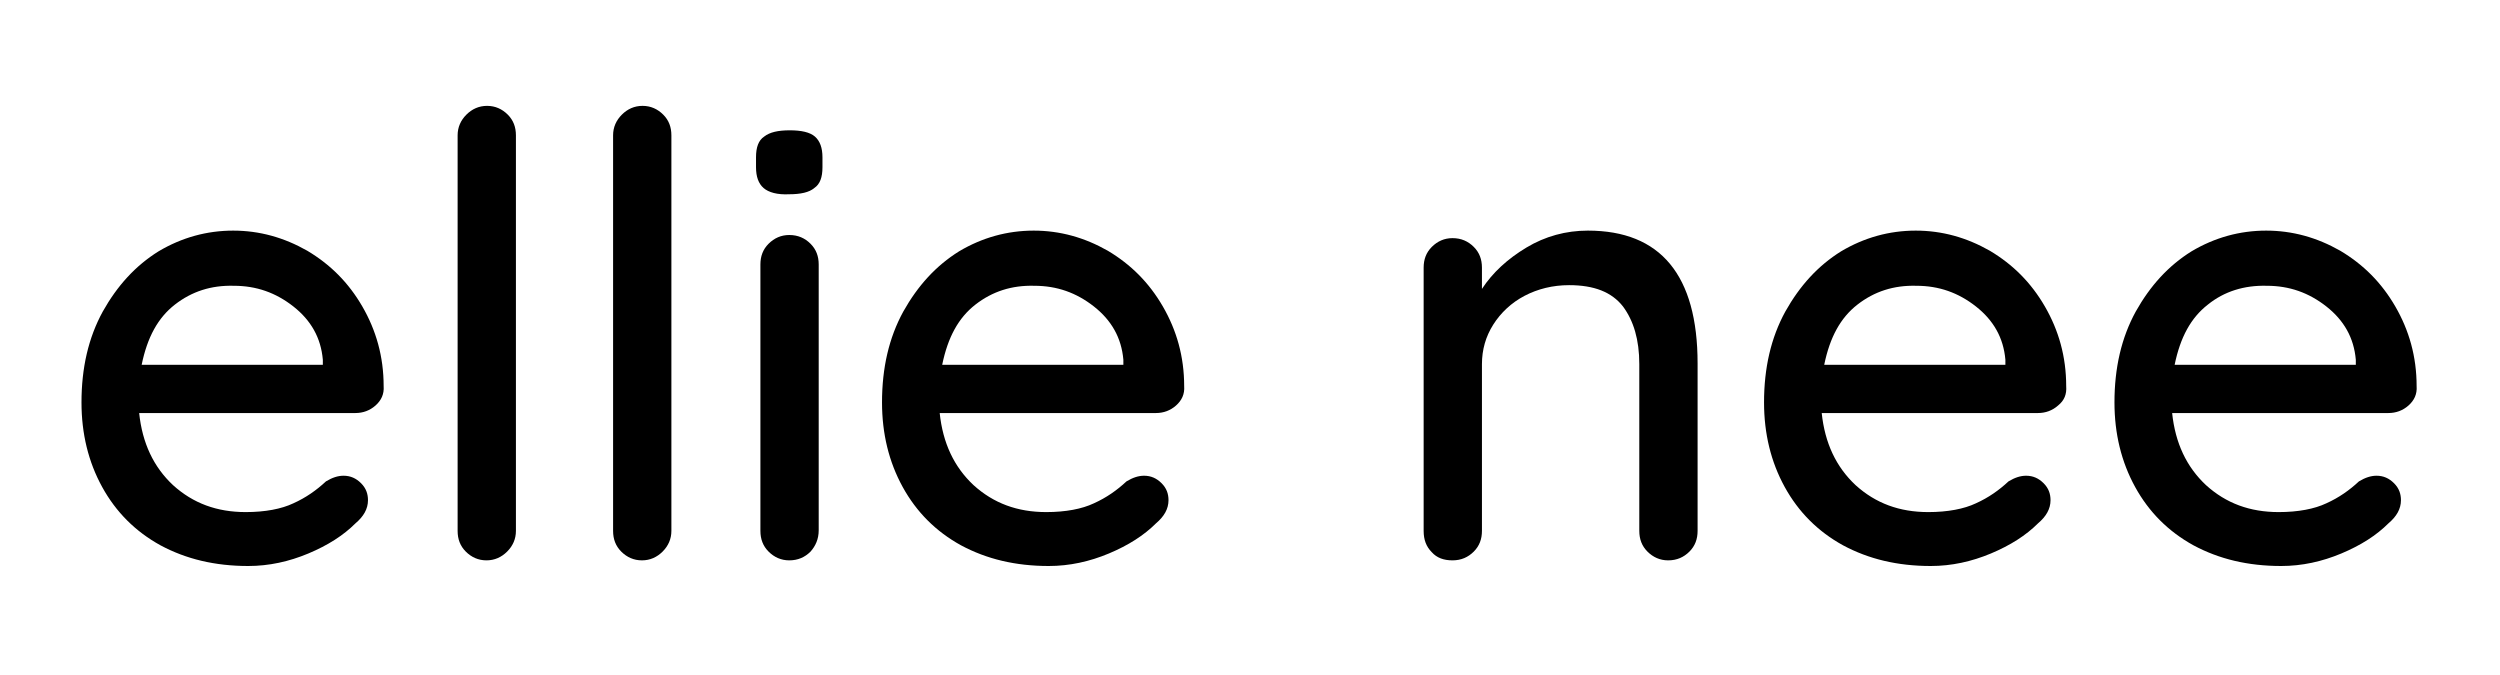 <?xml version="1.0" encoding="utf-8"?>
<!-- Generator: Adobe Illustrator 21.1.0, SVG Export Plug-In . SVG Version: 6.00 Build 0)  -->
<svg version="1.1" id="Layer_1" xmlns="http://www.w3.org/2000/svg" xmlns:xlink="http://www.w3.org/1999/xlink" x="0px" y="0px"
	 viewBox="0 0 398.8 92.9" width="100" height="27" style="enable-background:new 0 0 398.8 92.9;" xml:space="preserve">
<g>
	<path d="M59.9,57.3c-0.9,0.8-2,1.2-3.2,1.2H22.2c0.5,4.8,2.3,8.6,5.4,11.5c3.2,2.9,7,4.3,11.6,4.3c3.1,0,5.7-0.5,7.6-1.4
		c2-0.9,3.7-2.1,5.2-3.5c1-0.6,1.9-0.9,2.8-0.9c1.1,0,2,0.4,2.8,1.2c0.8,0.8,1.1,1.7,1.1,2.7c0,1.4-0.7,2.6-2,3.7
		c-1.9,1.9-4.4,3.5-7.5,4.8c-3.1,1.3-6.3,2-9.6,2c-5.3,0-9.9-1.1-14-3.3c-4-2.2-7.1-5.3-9.3-9.3c-2.2-4-3.3-8.5-3.3-13.5
		c0-5.5,1.1-10.3,3.4-14.5c2.3-4.1,5.2-7.3,8.9-9.6c3.7-2.2,7.7-3.3,11.9-3.3c4.2,0,8.1,1.1,11.8,3.2c3.7,2.2,6.6,5.1,8.8,8.9
		c2.2,3.8,3.4,8,3.4,12.7C61.3,55.5,60.8,56.5,59.9,57.3z M27.9,41.2c-2.7,2.1-4.4,5.2-5.3,9.6h28.9v-0.8c-0.3-3.5-1.9-6.3-4.7-8.5
		c-2.8-2.2-5.9-3.3-9.5-3.3C33.7,38.1,30.6,39.1,27.9,41.2z"/>
	<path d="M80.9,80.6c-0.9,0.9-2,1.4-3.3,1.4c-1.3,0-2.4-0.5-3.3-1.4c-0.9-0.9-1.3-2-1.3-3.3V14.2c0-1.3,0.5-2.4,1.4-3.3
		c0.9-0.9,2-1.4,3.3-1.4c1.3,0,2.4,0.5,3.3,1.4c0.9,0.9,1.3,2,1.3,3.3v63.1C82.3,78.6,81.8,79.7,80.9,80.6z"/>
	<path d="M105.7,80.6c-0.9,0.9-2,1.4-3.3,1.4c-1.3,0-2.4-0.5-3.3-1.4c-0.9-0.9-1.3-2-1.3-3.3V14.2c0-1.3,0.5-2.4,1.4-3.3
		c0.9-0.9,2-1.4,3.3-1.4c1.3,0,2.4,0.5,3.3,1.4c0.9,0.9,1.3,2,1.3,3.3v63.1C107.1,78.6,106.6,79.7,105.7,80.6z"/>
	<path d="M121.8,22.6c-0.8-0.7-1.2-1.8-1.2-3.3v-1.6c0-1.6,0.4-2.7,1.3-3.3c0.9-0.7,2.2-1,4.1-1c1.8,0,3.2,0.3,4,1
		c0.8,0.7,1.2,1.8,1.2,3.3v1.6c0,1.6-0.4,2.7-1.3,3.3c-0.8,0.7-2.2,1-4,1C124,23.7,122.6,23.3,121.8,22.6z M129.3,80.6
		c-0.9,0.9-2,1.4-3.4,1.4c-1.3,0-2.4-0.5-3.3-1.4c-0.9-0.9-1.3-2-1.3-3.3V34.8c0-1.3,0.4-2.4,1.3-3.3c0.9-0.9,2-1.4,3.3-1.4
		c1.4,0,2.5,0.5,3.4,1.4c0.9,0.9,1.3,2,1.3,3.3v42.4C130.6,78.6,130.1,79.7,129.3,80.6z"/>
	<path d="M187.6,57.3c-0.9,0.8-2,1.2-3.2,1.2h-34.5c0.5,4.8,2.3,8.6,5.4,11.5c3.2,2.9,7,4.3,11.6,4.3c3.1,0,5.7-0.5,7.6-1.4
		c2-0.9,3.7-2.1,5.2-3.5c1-0.6,1.9-0.9,2.8-0.9c1.1,0,2,0.4,2.8,1.2c0.8,0.8,1.1,1.7,1.1,2.7c0,1.4-0.7,2.6-2,3.7
		c-1.9,1.9-4.4,3.5-7.5,4.8c-3.1,1.3-6.3,2-9.6,2c-5.3,0-9.9-1.1-14-3.3c-4-2.2-7.1-5.3-9.3-9.3c-2.2-4-3.3-8.5-3.3-13.5
		c0-5.5,1.1-10.3,3.4-14.5c2.3-4.1,5.2-7.3,8.9-9.6c3.7-2.2,7.7-3.3,11.9-3.3c4.2,0,8.1,1.1,11.8,3.2c3.7,2.2,6.6,5.1,8.8,8.9
		c2.2,3.8,3.4,8,3.4,12.7C189,55.5,188.5,56.5,187.6,57.3z M155.6,41.2c-2.7,2.1-4.4,5.2-5.3,9.6h28.9v-0.8
		c-0.3-3.5-1.9-6.3-4.7-8.5c-2.8-2.2-5.9-3.3-9.5-3.3C161.4,38.1,158.3,39.1,155.6,41.2z"/>
	<path d="M270.8,50.6v26.7c0,1.3-0.4,2.4-1.3,3.3c-0.9,0.9-2,1.4-3.4,1.4c-1.3,0-2.4-0.5-3.3-1.4c-0.9-0.9-1.3-2-1.3-3.3V50.7
		c0-3.9-0.9-6.9-2.6-9.2c-1.8-2.3-4.6-3.4-8.6-3.4c-2.6,0-5,0.6-7.1,1.7c-2.1,1.1-3.8,2.7-5,4.6c-1.2,1.9-1.8,4-1.8,6.3v26.6
		c0,1.3-0.4,2.4-1.3,3.3c-0.9,0.9-2,1.4-3.4,1.4c-1.4,0-2.5-0.4-3.3-1.3c-0.9-0.9-1.3-2-1.3-3.4V35.3c0-1.3,0.4-2.4,1.3-3.3
		c0.9-0.9,2-1.4,3.3-1.4c1.4,0,2.5,0.5,3.4,1.4c0.9,0.9,1.3,2,1.3,3.3v3.4c1.7-2.6,4.1-4.8,7.1-6.6c3-1.8,6.3-2.7,9.8-2.7
		C264.9,29.4,270.8,36.5,270.8,50.6z"/>
	<path d="M328.3,57.3c-0.9,0.8-2,1.2-3.2,1.2h-34.5c0.5,4.8,2.3,8.6,5.4,11.5c3.2,2.9,7,4.3,11.6,4.3c3.1,0,5.7-0.5,7.6-1.4
		c2-0.9,3.7-2.1,5.2-3.5c1-0.6,1.9-0.9,2.8-0.9c1.1,0,2,0.4,2.8,1.2c0.8,0.8,1.1,1.7,1.1,2.7c0,1.4-0.7,2.6-2,3.7
		c-1.9,1.9-4.4,3.5-7.5,4.8c-3.1,1.3-6.3,2-9.6,2c-5.3,0-9.9-1.1-14-3.3c-4-2.2-7.1-5.3-9.3-9.3c-2.2-4-3.3-8.5-3.3-13.5
		c0-5.5,1.1-10.3,3.4-14.5c2.3-4.1,5.2-7.3,8.9-9.6c3.7-2.2,7.7-3.3,11.9-3.3c4.2,0,8.1,1.1,11.8,3.2c3.7,2.2,6.6,5.1,8.8,8.9
		c2.2,3.8,3.4,8,3.4,12.7C329.7,55.5,329.3,56.5,328.3,57.3z M296.3,41.2c-2.7,2.1-4.4,5.2-5.3,9.6h28.9v-0.8
		c-0.3-3.5-1.9-6.3-4.7-8.5c-2.8-2.2-5.9-3.3-9.5-3.3C302.1,38.1,299,39.1,296.3,41.2z"/>
	<path d="M384.2,57.3c-0.9,0.8-2,1.2-3.2,1.2h-34.5c0.5,4.8,2.3,8.6,5.4,11.5c3.2,2.9,7,4.3,11.6,4.3c3.1,0,5.7-0.5,7.6-1.4
		c2-0.9,3.7-2.1,5.2-3.5c1-0.6,1.9-0.9,2.8-0.9c1.1,0,2,0.4,2.8,1.2c0.8,0.8,1.1,1.7,1.1,2.7c0,1.4-0.7,2.6-2,3.7
		c-1.9,1.9-4.4,3.5-7.5,4.8c-3.1,1.3-6.3,2-9.6,2c-5.3,0-9.9-1.1-14-3.3c-4-2.2-7.1-5.3-9.3-9.3c-2.2-4-3.3-8.5-3.3-13.5
		c0-5.5,1.1-10.3,3.4-14.5c2.3-4.1,5.2-7.3,8.9-9.6c3.7-2.2,7.7-3.3,11.9-3.3c4.2,0,8.1,1.1,11.8,3.2c3.7,2.2,6.6,5.1,8.8,8.9
		c2.2,3.8,3.4,8,3.4,12.7C385.6,55.5,385.1,56.5,384.2,57.3z M352.2,41.2c-2.7,2.1-4.4,5.2-5.3,9.6h28.9v-0.8
		c-0.3-3.5-1.9-6.3-4.7-8.5c-2.8-2.2-5.9-3.3-9.5-3.3C358,38.1,354.8,39.1,352.2,41.2z"/>
</g>
</svg>
